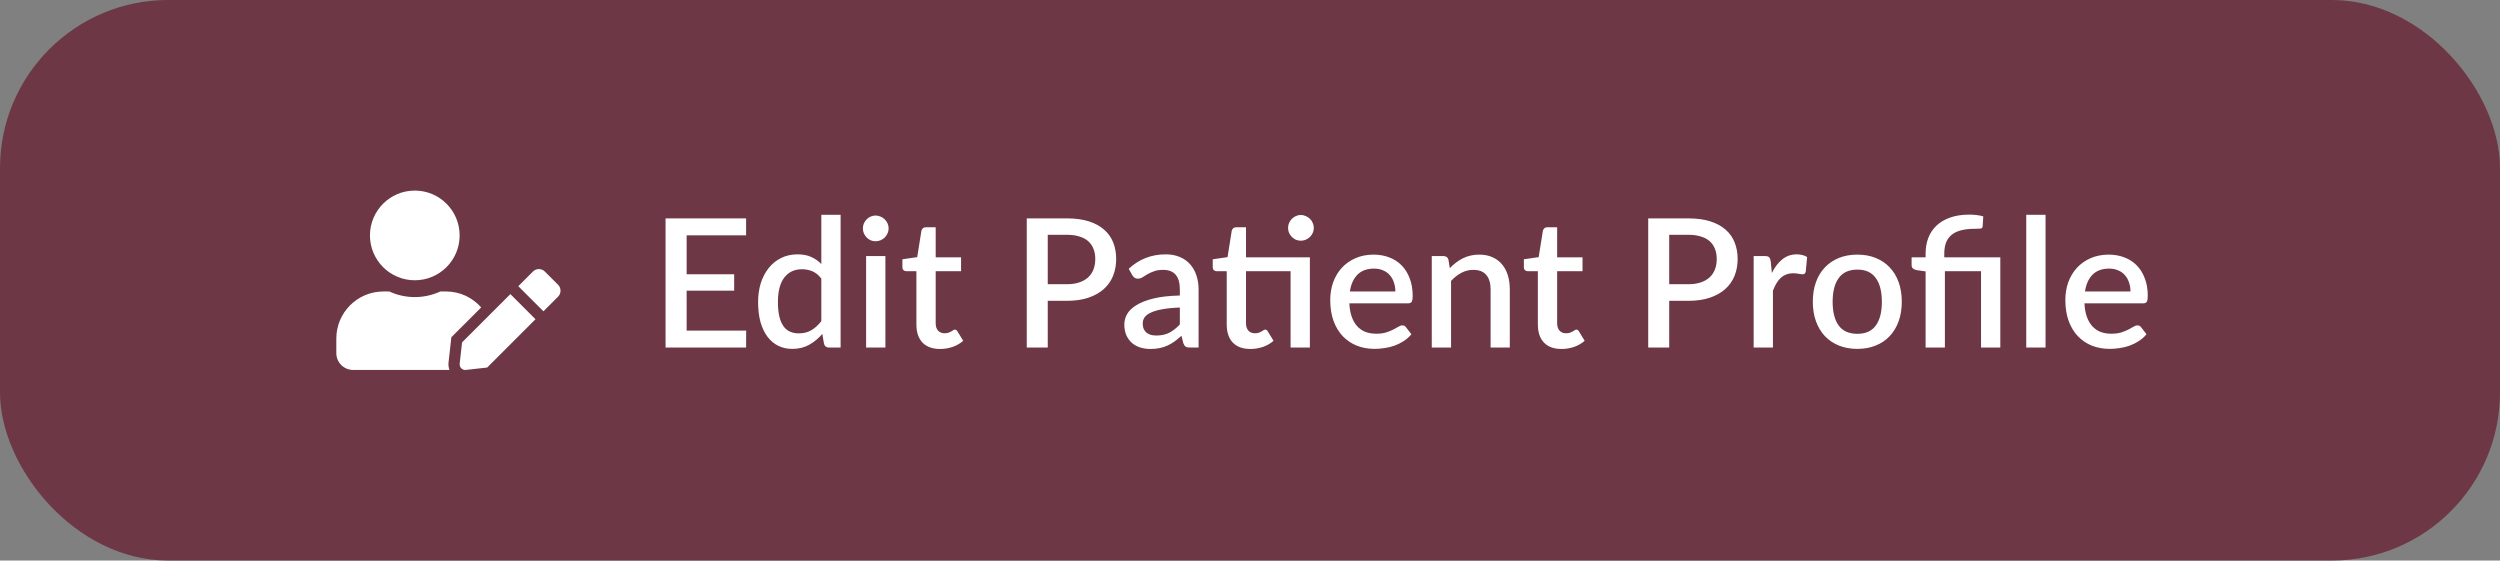 <svg width="223" height="50" viewBox="0 0 223 50" fill="none" xmlns="http://www.w3.org/2000/svg">
<rect x="0" y="0" width="223" height="50" fill="#808080" stroke="none"/>
<rect width="223" height="50" rx="15" fill="#6D3745"/>
<path d="M37 25C39.209 25 41 23.209 41 21C41 18.791 39.209 17 37 17C34.791 17 33 18.791 33 21C33 23.209 34.791 25 37 25ZM39.8 26H39.278C38.584 26.319 37.812 26.5 37 26.5C36.188 26.5 35.419 26.319 34.722 26H34.2C31.881 26 30 27.881 30 30.2V31.5C30 32.328 30.672 33 31.5 33H40.091C40.016 32.788 39.984 32.562 40.009 32.334L40.222 30.431L40.259 30.084L40.506 29.837L42.922 27.422C42.156 26.556 41.047 26 39.8 26V26ZM41.216 30.541L41.003 32.447C40.969 32.766 41.237 33.034 41.553 32.997L43.456 32.784L47.766 28.475L45.525 26.234L41.216 30.541V30.541ZM49.781 25.403L48.597 24.219C48.306 23.928 47.831 23.928 47.541 24.219L46.359 25.4L46.231 25.528L48.475 27.769L49.781 26.462C50.072 26.169 50.072 25.697 49.781 25.403V25.403Z" fill="white"/>
<path d="M66.56 29.488L66.552 31H59.368V19.48H66.552V20.992H61.248V24.464H65.488V25.928H61.248V29.488H66.56ZM73.262 24.848C73.022 24.539 72.758 24.323 72.47 24.2C72.182 24.077 71.87 24.016 71.534 24.016C70.862 24.016 70.337 24.264 69.958 24.76C69.58 25.251 69.39 25.979 69.39 26.944C69.39 27.445 69.433 27.875 69.518 28.232C69.604 28.584 69.726 28.872 69.886 29.096C70.046 29.32 70.241 29.483 70.47 29.584C70.7 29.685 70.958 29.736 71.246 29.736C71.684 29.736 72.06 29.643 72.374 29.456C72.694 29.264 72.99 28.995 73.262 28.648V24.848ZM74.982 19.16V31H73.942C73.713 31 73.566 30.891 73.502 30.672L73.35 29.784C73.009 30.184 72.62 30.507 72.182 30.752C71.75 30.997 71.246 31.12 70.67 31.12C70.212 31.12 69.796 31.029 69.422 30.848C69.049 30.661 68.729 30.392 68.462 30.04C68.196 29.688 67.988 29.253 67.838 28.736C67.694 28.213 67.622 27.616 67.622 26.944C67.622 26.336 67.702 25.773 67.862 25.256C68.028 24.739 68.262 24.291 68.566 23.912C68.87 23.528 69.238 23.229 69.67 23.016C70.108 22.797 70.596 22.688 71.134 22.688C71.614 22.688 72.022 22.765 72.358 22.92C72.694 23.069 72.996 23.28 73.262 23.552V19.16H74.982ZM78.978 22.84V31H77.257V22.84H78.978ZM79.266 20.376C79.266 20.531 79.234 20.677 79.169 20.816C79.111 20.955 79.028 21.077 78.921 21.184C78.815 21.285 78.689 21.368 78.546 21.432C78.407 21.491 78.257 21.52 78.097 21.52C77.943 21.52 77.796 21.491 77.657 21.432C77.524 21.368 77.407 21.285 77.305 21.184C77.204 21.077 77.121 20.955 77.058 20.816C76.999 20.677 76.969 20.531 76.969 20.376C76.969 20.216 76.999 20.067 77.058 19.928C77.121 19.789 77.204 19.669 77.305 19.568C77.407 19.461 77.524 19.379 77.657 19.32C77.796 19.256 77.943 19.224 78.097 19.224C78.257 19.224 78.407 19.256 78.546 19.32C78.689 19.379 78.815 19.461 78.921 19.568C79.028 19.669 79.111 19.789 79.169 19.928C79.234 20.067 79.266 20.216 79.266 20.376ZM83.855 31.128C83.177 31.128 82.655 30.939 82.287 30.56C81.924 30.176 81.743 29.637 81.743 28.944V24.192H80.847C80.751 24.192 80.668 24.163 80.599 24.104C80.529 24.04 80.495 23.947 80.495 23.824V23.128L81.815 22.936L82.191 20.576C82.217 20.485 82.263 20.413 82.327 20.36C82.391 20.301 82.476 20.272 82.583 20.272H83.463V22.952H85.727V24.192H83.463V28.824C83.463 29.117 83.535 29.341 83.679 29.496C83.823 29.651 84.015 29.728 84.255 29.728C84.388 29.728 84.503 29.712 84.599 29.68C84.695 29.643 84.777 29.605 84.847 29.568C84.916 29.525 84.975 29.488 85.023 29.456C85.076 29.419 85.127 29.4 85.175 29.4C85.271 29.4 85.348 29.453 85.407 29.56L85.919 30.4C85.652 30.635 85.337 30.816 84.975 30.944C84.612 31.067 84.239 31.128 83.855 31.128ZM95.171 25.352C95.587 25.352 95.952 25.299 96.267 25.192C96.587 25.085 96.851 24.936 97.059 24.744C97.272 24.547 97.432 24.309 97.539 24.032C97.645 23.755 97.699 23.445 97.699 23.104C97.699 22.768 97.645 22.467 97.539 22.2C97.437 21.933 97.283 21.707 97.075 21.52C96.867 21.333 96.603 21.192 96.283 21.096C95.968 20.995 95.597 20.944 95.171 20.944H93.459V25.352H95.171ZM95.171 19.48C95.923 19.48 96.573 19.568 97.123 19.744C97.677 19.92 98.133 20.168 98.491 20.488C98.853 20.803 99.123 21.184 99.299 21.632C99.475 22.075 99.563 22.565 99.563 23.104C99.563 23.653 99.469 24.157 99.283 24.616C99.096 25.069 98.819 25.461 98.451 25.792C98.083 26.117 97.624 26.373 97.075 26.56C96.531 26.741 95.896 26.832 95.171 26.832H93.459V31H91.587V19.48H95.171ZM105.242 27.432C104.629 27.453 104.112 27.504 103.69 27.584C103.269 27.659 102.928 27.757 102.666 27.88C102.405 27.997 102.216 28.139 102.098 28.304C101.986 28.469 101.93 28.651 101.93 28.848C101.93 29.04 101.96 29.205 102.018 29.344C102.082 29.477 102.168 29.589 102.274 29.68C102.386 29.765 102.514 29.829 102.658 29.872C102.808 29.909 102.97 29.928 103.146 29.928C103.594 29.928 103.978 29.845 104.298 29.68C104.624 29.509 104.938 29.264 105.242 28.944V27.432ZM100.682 23.976C101.605 23.117 102.704 22.688 103.978 22.688C104.448 22.688 104.864 22.765 105.226 22.92C105.594 23.069 105.901 23.283 106.146 23.56C106.397 23.837 106.586 24.168 106.714 24.552C106.848 24.931 106.914 25.352 106.914 25.816V31H106.146C105.981 31 105.856 30.976 105.77 30.928C105.685 30.875 105.613 30.771 105.554 30.616L105.386 29.952C105.178 30.139 104.973 30.307 104.77 30.456C104.568 30.6 104.357 30.723 104.138 30.824C103.925 30.925 103.693 31 103.442 31.048C103.197 31.101 102.925 31.128 102.626 31.128C102.296 31.128 101.986 31.083 101.698 30.992C101.416 30.901 101.17 30.765 100.962 30.584C100.754 30.397 100.589 30.168 100.466 29.896C100.349 29.624 100.29 29.304 100.29 28.936C100.29 28.621 100.373 28.315 100.538 28.016C100.709 27.717 100.986 27.451 101.37 27.216C101.76 26.976 102.269 26.779 102.898 26.624C103.533 26.469 104.314 26.381 105.242 26.36V25.816C105.242 25.229 105.117 24.792 104.866 24.504C104.616 24.216 104.248 24.072 103.762 24.072C103.432 24.072 103.154 24.115 102.93 24.2C102.706 24.28 102.512 24.368 102.346 24.464C102.181 24.56 102.034 24.651 101.906 24.736C101.778 24.816 101.642 24.856 101.498 24.856C101.381 24.856 101.28 24.827 101.194 24.768C101.114 24.704 101.048 24.627 100.994 24.536L100.682 23.976ZM116.84 31H115.12V24.192H111.144V28.824C111.144 29.117 111.216 29.341 111.36 29.496C111.504 29.651 111.696 29.728 111.936 29.728C112.069 29.728 112.184 29.712 112.28 29.68C112.376 29.643 112.459 29.605 112.528 29.568C112.597 29.525 112.656 29.488 112.704 29.456C112.757 29.419 112.808 29.4 112.856 29.4C112.952 29.4 113.029 29.453 113.088 29.56L113.6 30.4C113.333 30.635 113.019 30.816 112.656 30.944C112.293 31.067 111.92 31.128 111.536 31.128C110.859 31.128 110.336 30.939 109.968 30.56C109.605 30.176 109.424 29.637 109.424 28.944V24.192H108.528C108.432 24.192 108.349 24.163 108.28 24.104C108.211 24.04 108.176 23.947 108.176 23.824V23.128L109.496 22.936L109.872 20.576C109.899 20.485 109.944 20.413 110.008 20.36C110.072 20.301 110.157 20.272 110.264 20.272H111.144V22.952H116.84V31ZM117.192 20.336C117.192 20.491 117.16 20.637 117.096 20.776C117.037 20.909 116.955 21.029 116.848 21.136C116.741 21.237 116.616 21.32 116.472 21.384C116.333 21.443 116.187 21.472 116.032 21.472C115.877 21.472 115.731 21.443 115.592 21.384C115.459 21.32 115.339 21.237 115.232 21.136C115.131 21.029 115.048 20.909 114.984 20.776C114.925 20.637 114.896 20.491 114.896 20.336C114.896 20.176 114.925 20.027 114.984 19.888C115.048 19.744 115.131 19.621 115.232 19.52C115.339 19.413 115.459 19.331 115.592 19.272C115.731 19.208 115.877 19.176 116.032 19.176C116.187 19.176 116.333 19.208 116.472 19.272C116.616 19.331 116.741 19.413 116.848 19.52C116.955 19.621 117.037 19.744 117.096 19.888C117.16 20.027 117.192 20.176 117.192 20.336ZM124.466 26C124.466 25.712 124.423 25.445 124.338 25.2C124.258 24.949 124.138 24.733 123.978 24.552C123.818 24.365 123.618 24.221 123.378 24.12C123.143 24.013 122.871 23.96 122.562 23.96C121.938 23.96 121.447 24.139 121.09 24.496C120.732 24.853 120.506 25.355 120.41 26H124.466ZM120.362 27.056C120.383 27.52 120.455 27.923 120.578 28.264C120.7 28.6 120.863 28.88 121.066 29.104C121.274 29.328 121.519 29.496 121.802 29.608C122.09 29.715 122.41 29.768 122.762 29.768C123.098 29.768 123.388 29.731 123.634 29.656C123.879 29.576 124.092 29.491 124.274 29.4C124.455 29.304 124.61 29.219 124.738 29.144C124.866 29.064 124.983 29.024 125.09 29.024C125.228 29.024 125.335 29.077 125.41 29.184L125.898 29.816C125.695 30.056 125.466 30.259 125.21 30.424C124.954 30.589 124.682 30.725 124.394 30.832C124.106 30.933 123.81 31.005 123.506 31.048C123.202 31.096 122.906 31.12 122.618 31.12C122.052 31.12 121.527 31.027 121.042 30.84C120.562 30.648 120.143 30.368 119.786 30C119.434 29.632 119.156 29.176 118.954 28.632C118.756 28.088 118.658 27.461 118.658 26.752C118.658 26.187 118.746 25.659 118.922 25.168C119.103 24.677 119.359 24.251 119.69 23.888C120.026 23.525 120.431 23.24 120.906 23.032C121.386 22.819 121.927 22.712 122.53 22.712C123.031 22.712 123.495 22.795 123.922 22.96C124.348 23.12 124.716 23.357 125.026 23.672C125.335 23.987 125.575 24.373 125.746 24.832C125.922 25.285 126.01 25.803 126.01 26.384C126.01 26.651 125.98 26.829 125.922 26.92C125.863 27.011 125.756 27.056 125.602 27.056H120.362ZM129.322 23.92C129.498 23.739 129.679 23.576 129.866 23.432C130.058 23.283 130.26 23.155 130.474 23.048C130.687 22.941 130.914 22.859 131.154 22.8C131.394 22.741 131.655 22.712 131.938 22.712C132.386 22.712 132.778 22.787 133.114 22.936C133.455 23.085 133.74 23.296 133.97 23.568C134.204 23.84 134.38 24.168 134.498 24.552C134.615 24.931 134.674 25.349 134.674 25.808V31H132.962V25.808C132.962 25.259 132.834 24.832 132.578 24.528C132.327 24.224 131.943 24.072 131.426 24.072C131.042 24.072 130.684 24.16 130.354 24.336C130.028 24.512 129.722 24.752 129.434 25.056V31H127.714V22.84H128.754C128.988 22.84 129.138 22.949 129.202 23.168L129.322 23.92ZM139.289 31.128C138.612 31.128 138.089 30.939 137.721 30.56C137.358 30.176 137.177 29.637 137.177 28.944V24.192H136.281C136.185 24.192 136.102 24.163 136.033 24.104C135.964 24.04 135.929 23.947 135.929 23.824V23.128L137.249 22.936L137.625 20.576C137.652 20.485 137.697 20.413 137.761 20.36C137.825 20.301 137.91 20.272 138.017 20.272H138.897V22.952H141.161V24.192H138.897V28.824C138.897 29.117 138.969 29.341 139.113 29.496C139.257 29.651 139.449 29.728 139.689 29.728C139.822 29.728 139.937 29.712 140.033 29.68C140.129 29.643 140.212 29.605 140.281 29.568C140.35 29.525 140.409 29.488 140.457 29.456C140.51 29.419 140.561 29.4 140.609 29.4C140.705 29.4 140.782 29.453 140.841 29.56L141.353 30.4C141.086 30.635 140.772 30.816 140.409 30.944C140.046 31.067 139.673 31.128 139.289 31.128ZM150.605 25.352C151.021 25.352 151.386 25.299 151.701 25.192C152.021 25.085 152.285 24.936 152.493 24.744C152.706 24.547 152.866 24.309 152.973 24.032C153.08 23.755 153.133 23.445 153.133 23.104C153.133 22.768 153.08 22.467 152.973 22.2C152.872 21.933 152.717 21.707 152.509 21.52C152.301 21.333 152.037 21.192 151.717 21.096C151.402 20.995 151.032 20.944 150.605 20.944H148.893V25.352H150.605ZM150.605 19.48C151.357 19.48 152.008 19.568 152.557 19.744C153.112 19.92 153.568 20.168 153.925 20.488C154.288 20.803 154.557 21.184 154.733 21.632C154.909 22.075 154.997 22.565 154.997 23.104C154.997 23.653 154.904 24.157 154.717 24.616C154.53 25.069 154.253 25.461 153.885 25.792C153.517 26.117 153.058 26.373 152.509 26.56C151.965 26.741 151.33 26.832 150.605 26.832H148.893V31H147.021V19.48H150.605ZM158.05 24.352C158.306 23.835 158.615 23.429 158.978 23.136C159.341 22.837 159.775 22.688 160.282 22.688C160.458 22.688 160.623 22.709 160.778 22.752C160.933 22.789 161.071 22.848 161.194 22.928L161.074 24.224C161.053 24.315 161.018 24.379 160.97 24.416C160.927 24.448 160.869 24.464 160.794 24.464C160.714 24.464 160.599 24.451 160.45 24.424C160.301 24.392 160.143 24.376 159.978 24.376C159.738 24.376 159.525 24.411 159.338 24.48C159.157 24.549 158.991 24.651 158.842 24.784C158.698 24.917 158.57 25.08 158.458 25.272C158.346 25.464 158.242 25.683 158.146 25.928V31H156.426V22.84H157.426C157.607 22.84 157.733 22.875 157.802 22.944C157.871 23.008 157.919 23.123 157.946 23.288L158.05 24.352ZM165.679 22.712C166.282 22.712 166.826 22.811 167.311 23.008C167.802 23.205 168.218 23.485 168.559 23.848C168.906 24.211 169.172 24.651 169.359 25.168C169.546 25.685 169.639 26.267 169.639 26.912C169.639 27.557 169.546 28.139 169.359 28.656C169.172 29.173 168.906 29.616 168.559 29.984C168.218 30.347 167.802 30.627 167.311 30.824C166.826 31.021 166.282 31.12 165.679 31.12C165.071 31.12 164.522 31.021 164.031 30.824C163.546 30.627 163.13 30.347 162.783 29.984C162.436 29.616 162.17 29.173 161.983 28.656C161.796 28.139 161.703 27.557 161.703 26.912C161.703 26.267 161.796 25.685 161.983 25.168C162.17 24.651 162.436 24.211 162.783 23.848C163.13 23.485 163.546 23.205 164.031 23.008C164.522 22.811 165.071 22.712 165.679 22.712ZM165.679 29.776C166.415 29.776 166.962 29.531 167.319 29.04C167.682 28.544 167.863 27.837 167.863 26.92C167.863 26.003 167.682 25.296 167.319 24.8C166.962 24.299 166.415 24.048 165.679 24.048C164.932 24.048 164.378 24.299 164.015 24.8C163.652 25.296 163.471 26.003 163.471 26.92C163.471 27.837 163.652 28.544 164.015 29.04C164.378 29.531 164.932 29.776 165.679 29.776ZM171.764 31V24.208L170.964 24.096C170.831 24.069 170.722 24.021 170.636 23.952C170.556 23.883 170.516 23.784 170.516 23.656V22.952H171.764V22.608C171.764 22.107 171.844 21.645 172.004 21.224C172.164 20.803 172.407 20.437 172.732 20.128C173.058 19.819 173.463 19.579 173.948 19.408C174.439 19.232 175.012 19.144 175.668 19.144C175.882 19.144 176.1 19.157 176.324 19.184C176.554 19.211 176.748 19.251 176.908 19.304L176.852 20.2C176.842 20.312 176.775 20.376 176.652 20.392C176.53 20.403 176.367 20.408 176.164 20.408C175.668 20.408 175.247 20.456 174.9 20.552C174.554 20.643 174.271 20.784 174.052 20.976C173.834 21.163 173.674 21.397 173.572 21.68C173.476 21.957 173.428 22.283 173.428 22.656V22.952H178.428V31H176.708V24.192H173.484V31H171.764ZM182.462 19.16V31H180.742V19.16H182.462ZM190.037 26C190.037 25.712 189.995 25.445 189.909 25.2C189.829 24.949 189.709 24.733 189.549 24.552C189.389 24.365 189.189 24.221 188.949 24.12C188.715 24.013 188.443 23.96 188.133 23.96C187.509 23.96 187.019 24.139 186.661 24.496C186.304 24.853 186.077 25.355 185.981 26H190.037ZM185.933 27.056C185.955 27.52 186.027 27.923 186.149 28.264C186.272 28.6 186.435 28.88 186.637 29.104C186.845 29.328 187.091 29.496 187.373 29.608C187.661 29.715 187.981 29.768 188.333 29.768C188.669 29.768 188.96 29.731 189.205 29.656C189.451 29.576 189.664 29.491 189.845 29.4C190.027 29.304 190.181 29.219 190.309 29.144C190.437 29.064 190.555 29.024 190.661 29.024C190.8 29.024 190.907 29.077 190.981 29.184L191.469 29.816C191.267 30.056 191.037 30.259 190.781 30.424C190.525 30.589 190.253 30.725 189.965 30.832C189.677 30.933 189.381 31.005 189.077 31.048C188.773 31.096 188.477 31.12 188.189 31.12C187.624 31.12 187.099 31.027 186.613 30.84C186.133 30.648 185.715 30.368 185.357 30C185.005 29.632 184.728 29.176 184.525 28.632C184.328 28.088 184.229 27.461 184.229 26.752C184.229 26.187 184.317 25.659 184.493 25.168C184.675 24.677 184.931 24.251 185.261 23.888C185.597 23.525 186.003 23.24 186.477 23.032C186.957 22.819 187.499 22.712 188.101 22.712C188.603 22.712 189.067 22.795 189.493 22.96C189.92 23.12 190.288 23.357 190.597 23.672C190.907 23.987 191.147 24.373 191.317 24.832C191.493 25.285 191.581 25.803 191.581 26.384C191.581 26.651 191.552 26.829 191.493 26.92C191.435 27.011 191.328 27.056 191.173 27.056H185.933Z" fill="white"/>
</svg>

